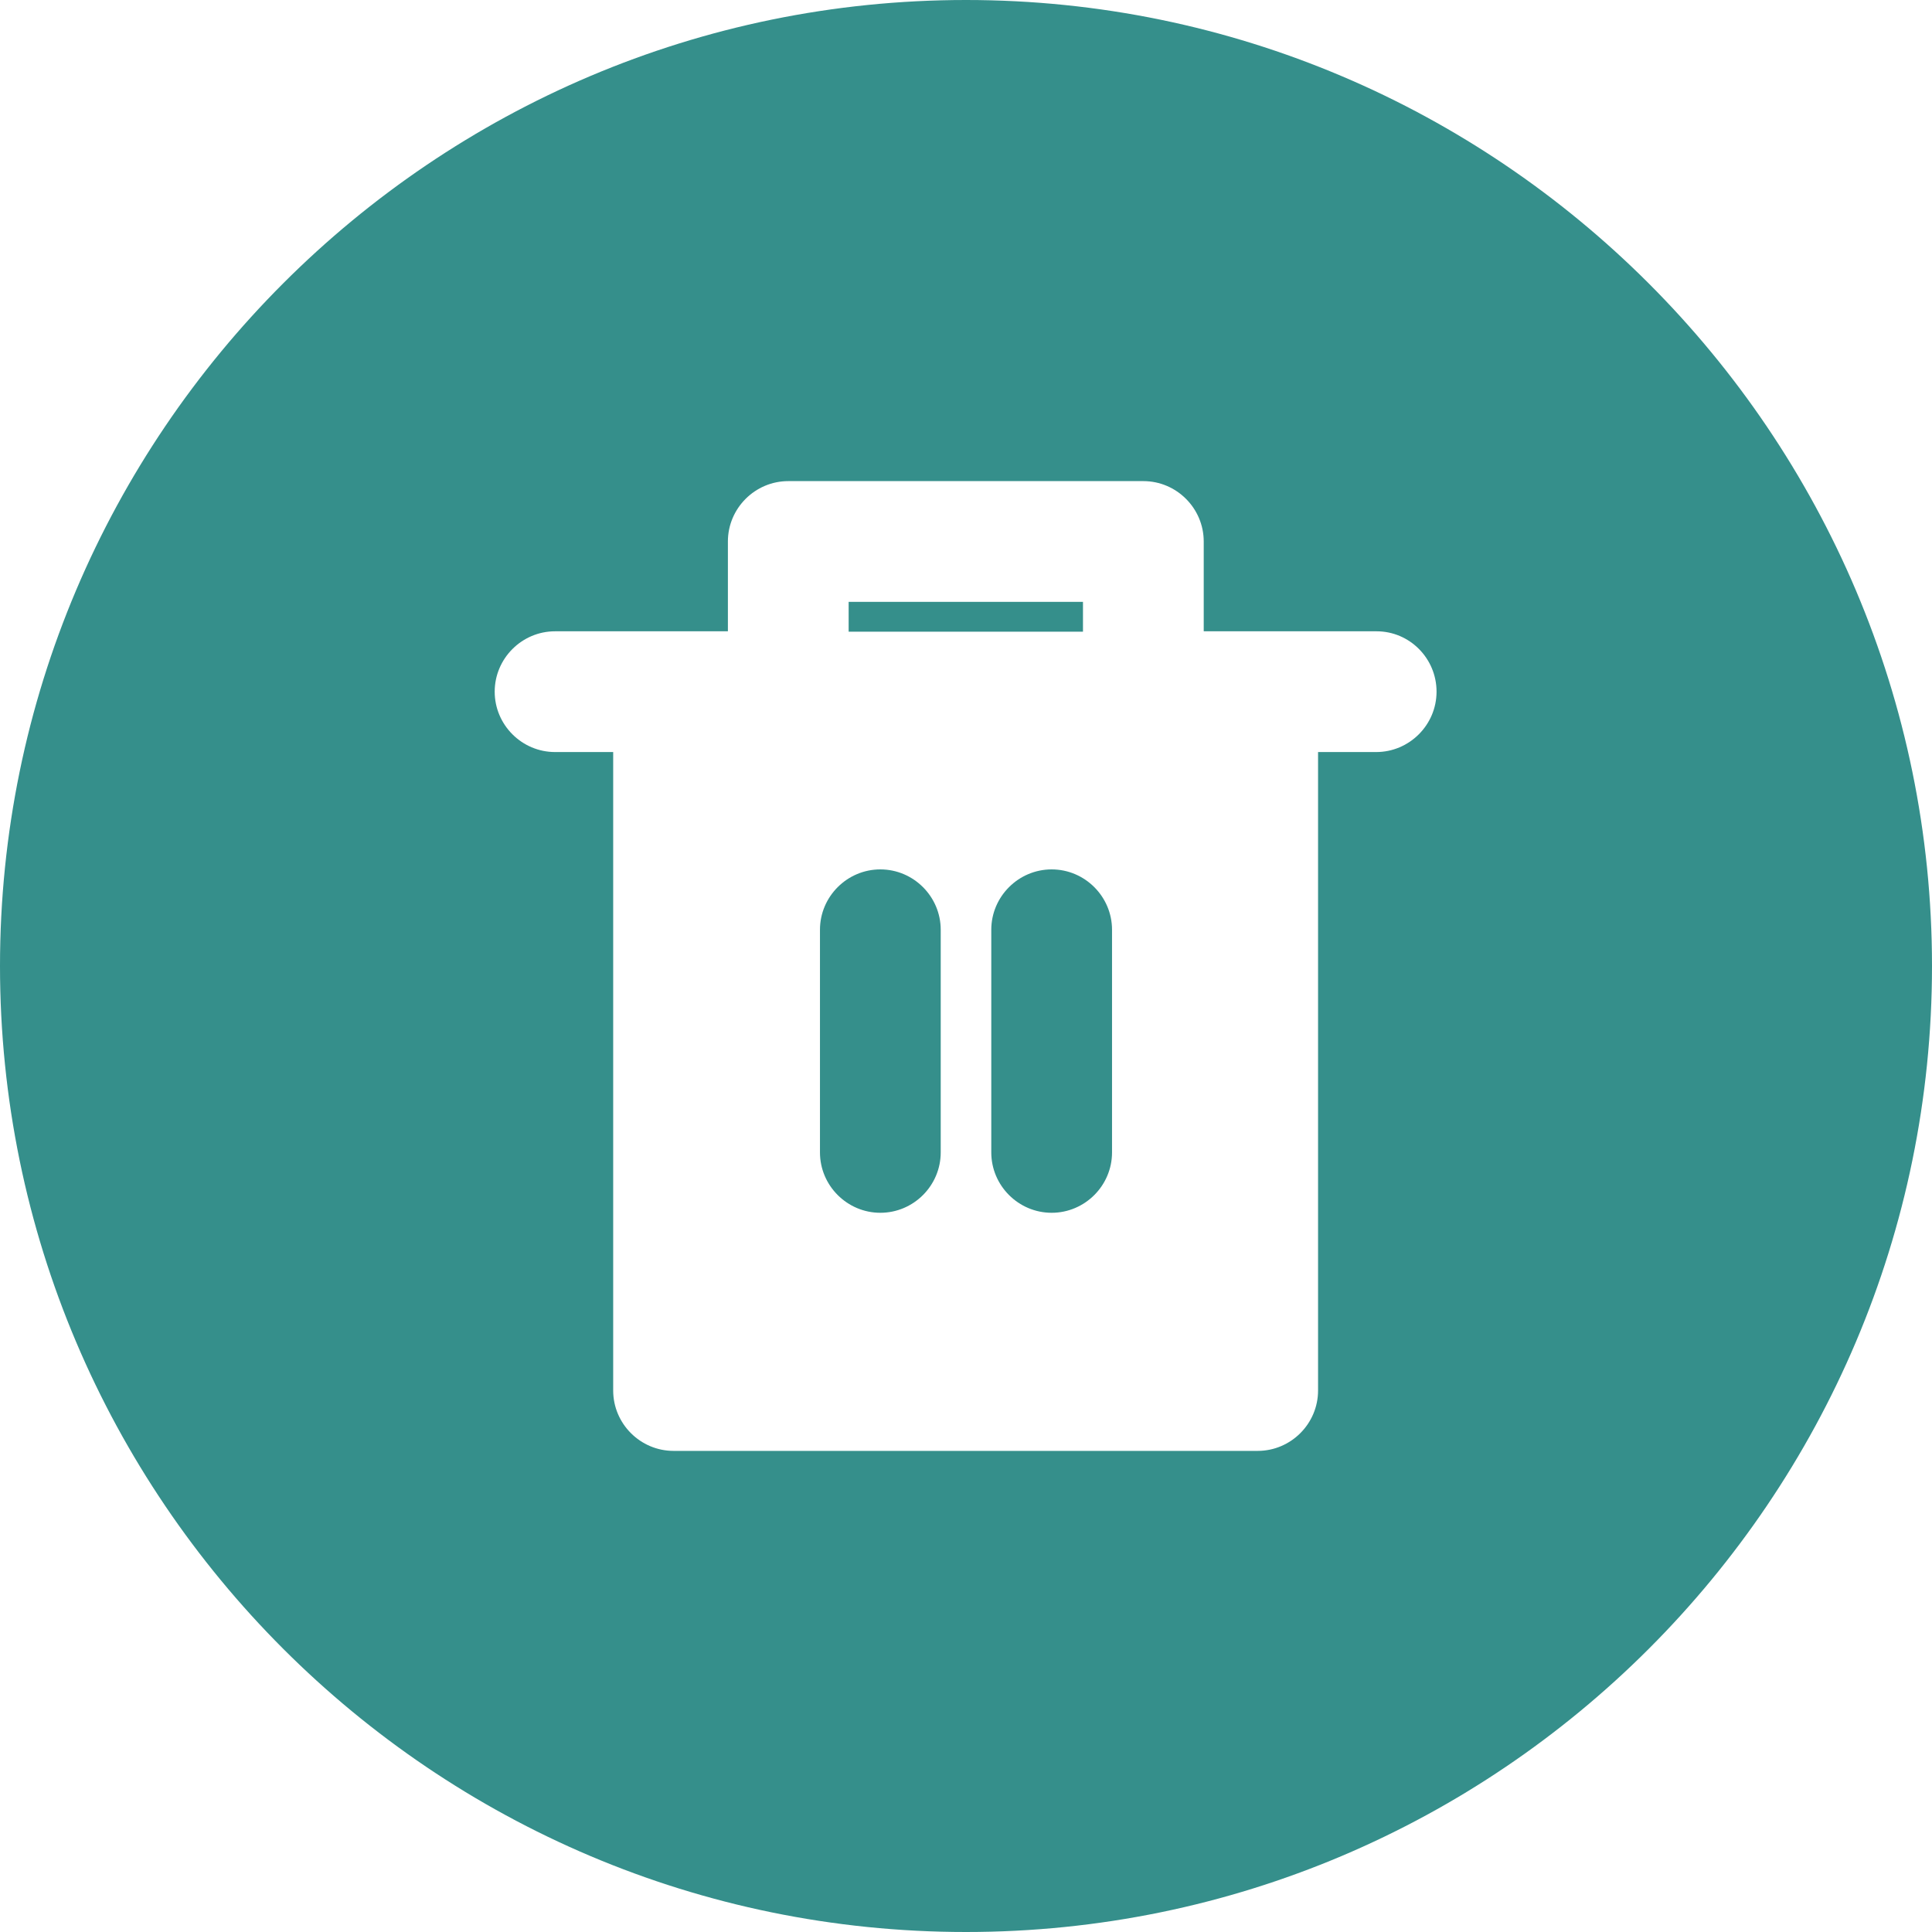 <svg xmlns="http://www.w3.org/2000/svg" version="1.1" xmlns:xlink="http://www.w3.org/1999/xlink" width="512" height="512" x="0" y="0" viewBox="0 0 512 512" style="enable-background:new 0 0 512 512" xml:space="preserve"><g><path d="M217.3 305.4v-59c0-8.8 7.2-16 16-16s16 7.2 16 16v59c0 8.8-7.2 16-16 16s-16-7.2-16-16zm-54.8 63.1V199.3h-15.4c-8.8 0-16-7.2-16-16s7.2-16 16-16h45.8v-23.8c0-8.8 7.2-16 16-16H303c8.8 0 16 7.2 16 16v23.8h45.8c8.8 0 15.9 7.2 15.9 16s-7.2 16-16 16h-15.4v169.2c0 8.8-7.2 16-16 16H178.5c-8.8 0-16-7.2-16-16zM256 0C114.8 0 0 114.9 0 256c0 141.2 114.8 256 256 256s256-114.8 256-256C512 114.9 397.1 0 256 0zm-31.1 159.5H287v7.9h-62.1zm37.8 145.9v-59c0-8.8 7.2-16 16-16s16 7.2 16 16v59c0 8.8-7.2 16-16 16s-16-7.2-16-16z" fill="#358f8b" opacity="1" data-original="#000000"></path></g></svg>